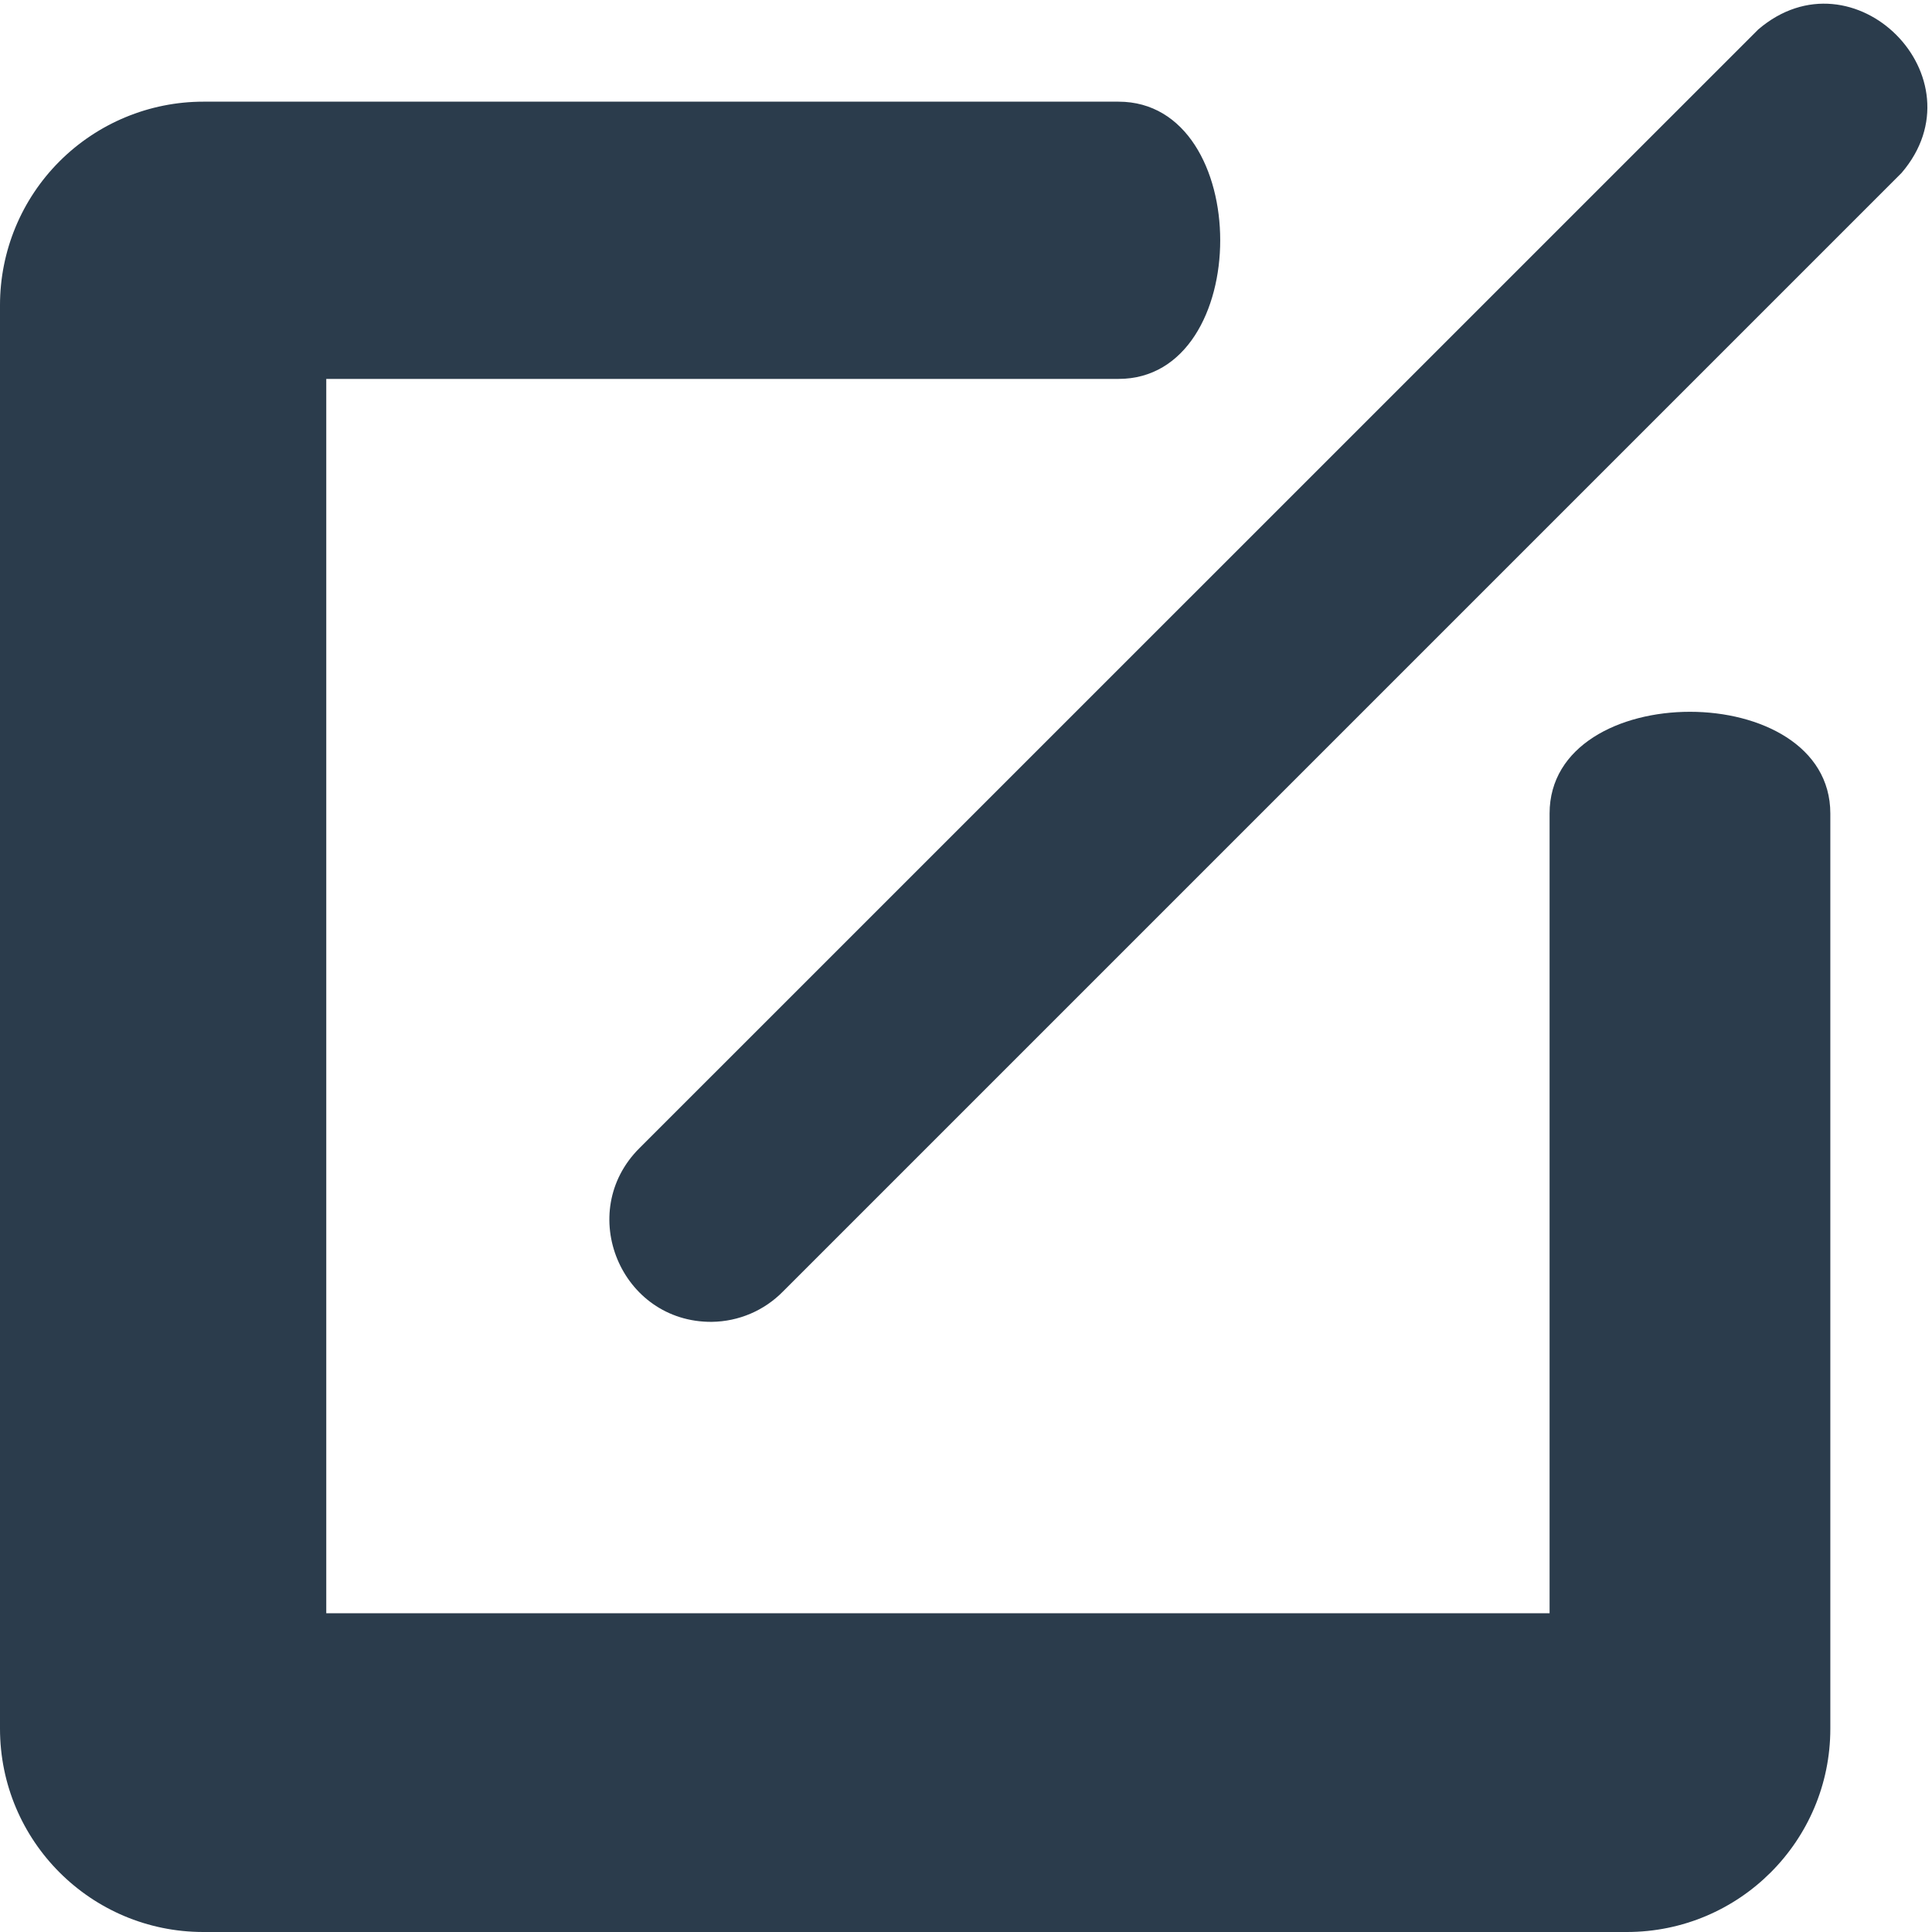 <?xml version="1.0" encoding="UTF-8" standalone="no"?>
<svg width="16px" height="16px" viewBox="0 0 16 16" version="1.1" xmlns="http://www.w3.org/2000/svg" xmlns:xlink="http://www.w3.org/1999/xlink">
    <!-- Generator: Sketch 41.2 (35397) - http://www.bohemiancoding.com/sketch -->
    <title>00 Common/ Edit box Copy 2</title>
    <desc>Created with Sketch.</desc>
    <defs></defs>
    <g id="Symbols" stroke="none" stroke-width="1" fill="none" fill-rule="evenodd">
        <g id="00-Common/-Edit-box-Copy-2" fill="#2B3C4C">
            <g id="Icon-edit">
                <path d="M13.473,16 L1.684,16 C0.754,16 0,15.246 0,14.316 L0,2.527 C0,2.08 0.177,1.652 0.493,1.336 C0.809,1.02 1.238,0.842 1.684,0.842 L9.263,0.842 C10.386,0.842 10.386,3.138 9.263,3.138 L2.702,3.138 L2.702,13.36 L12.833,13.36 L12.833,6.737 C12.833,5.614 15.158,5.614 15.158,6.737 L15.158,14.316 C15.158,15.246 14.403,16 13.473,16 Z" id="Fill-1"></path>
                <path d="M5.895,10.947 L5.895,10.947 C5.141,10.952 4.762,10.038 5.297,9.507 L14.561,0.244 C15.35,-0.432 16.424,0.643 15.748,1.432 L6.485,10.695 C6.329,10.854 6.118,10.944 5.895,10.947 Z" id="Fill-2"></path>
            </g>
        </g>
    </g>
</svg>